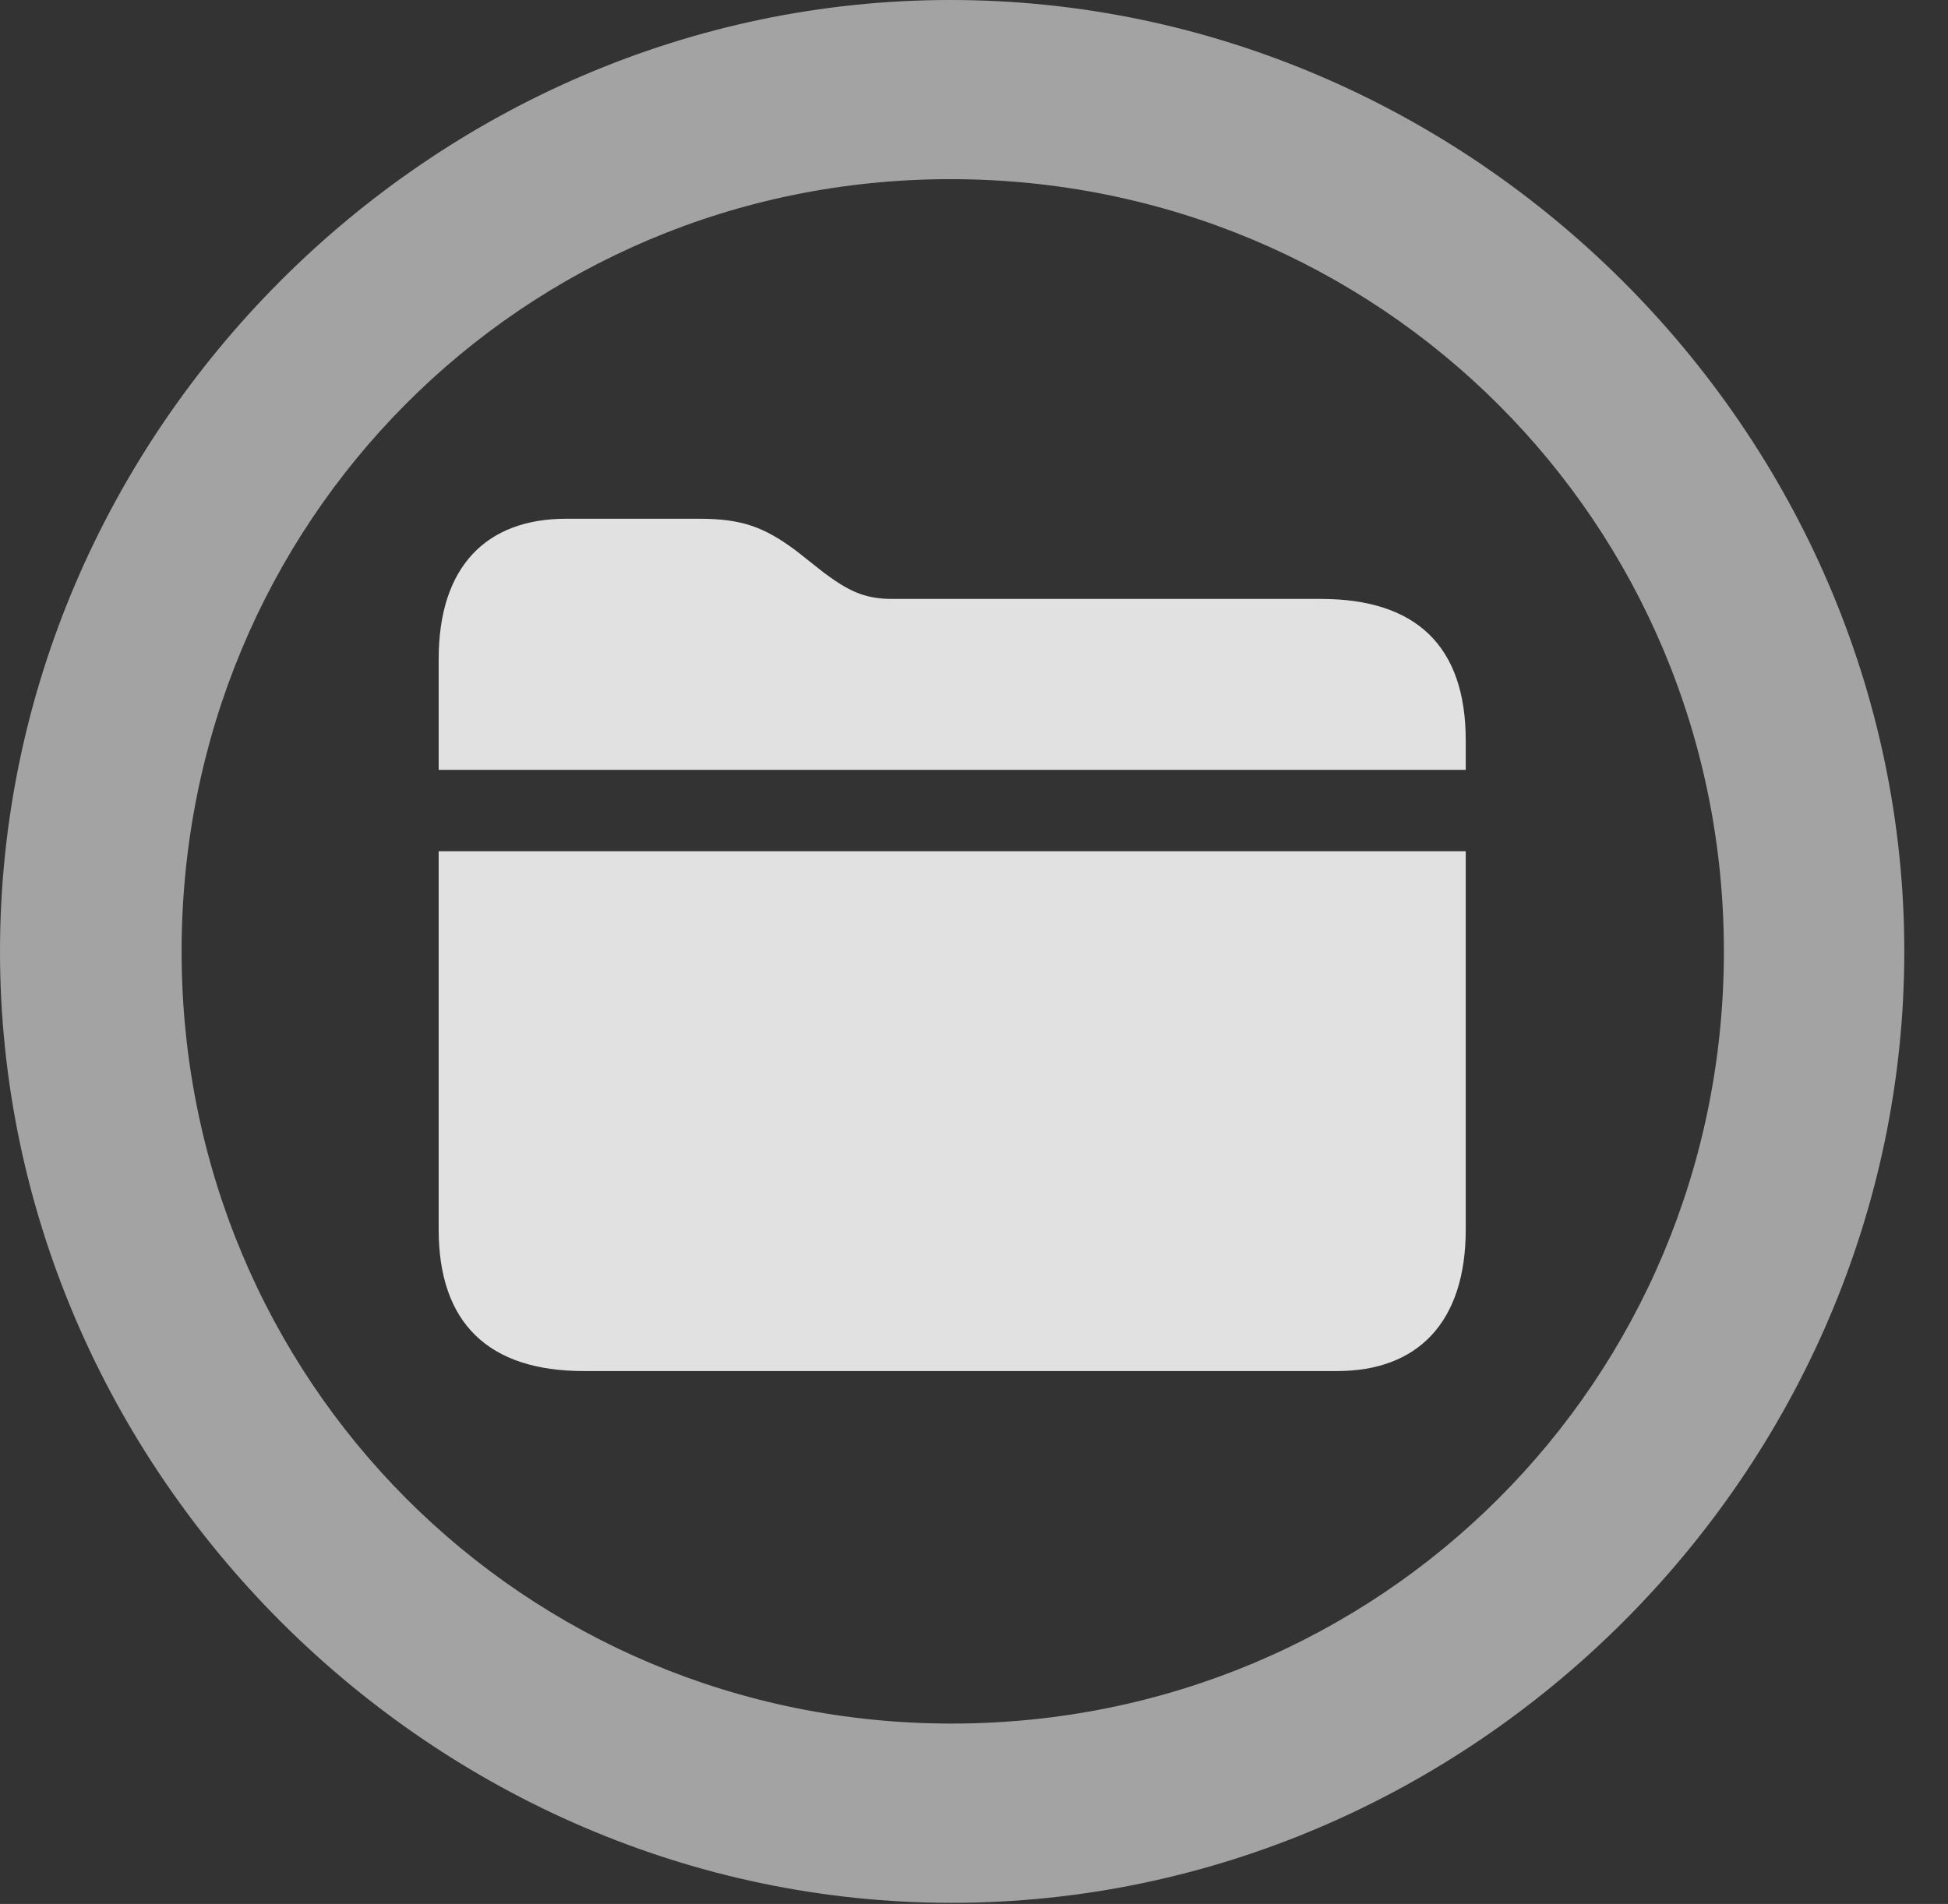 <?xml version="1.0" encoding="UTF-8"?>
<!--Generator: Apple Native CoreSVG 232.5-->
<!DOCTYPE svg
PUBLIC "-//W3C//DTD SVG 1.1//EN"
       "http://www.w3.org/Graphics/SVG/1.1/DTD/svg11.dtd">
<svg version="1.1" xmlns="http://www.w3.org/2000/svg" xmlns:xlink="http://www.w3.org/1999/xlink" width="16.133" height="15.771">
 <rect width="100%" height="100%" fill="#333333" stroke="none"/>
 <g>
  <rect height="15.771" opacity="0" width="16.133" x="0" y="0"/>
  <path d="M7.881 15.762C12.188 15.762 15.771 12.188 15.771 7.881C15.771 3.574 12.178 0 7.871 0C3.574 0 0 3.574 0 7.881C0 12.188 3.584 15.762 7.881 15.762ZM7.881 14.277C4.336 14.277 1.504 11.435 1.504 7.881C1.504 4.326 4.326 1.484 7.871 1.484C11.426 1.484 14.277 4.326 14.277 7.881C14.277 11.435 11.435 14.277 7.881 14.277Z" fill="#ffffff" fill-opacity="0.55"/>
  <path d="M4.834 11.357L11.074 11.357C11.738 11.357 12.139 10.957 12.139 10.185L12.139 7.051L3.633 7.051L3.633 10.185C3.633 10.957 4.043 11.357 4.834 11.357ZM3.633 6.377L12.139 6.377L12.139 6.133C12.139 5.352 11.729 4.961 10.938 4.961L7.383 4.961C7.148 4.961 7.012 4.883 6.826 4.746L6.592 4.561C6.328 4.365 6.143 4.297 5.791 4.297L4.688 4.297C4.033 4.297 3.633 4.688 3.633 5.459Z" fill="#ffffff" fill-opacity="0.85"/>
 </g>
</svg>
